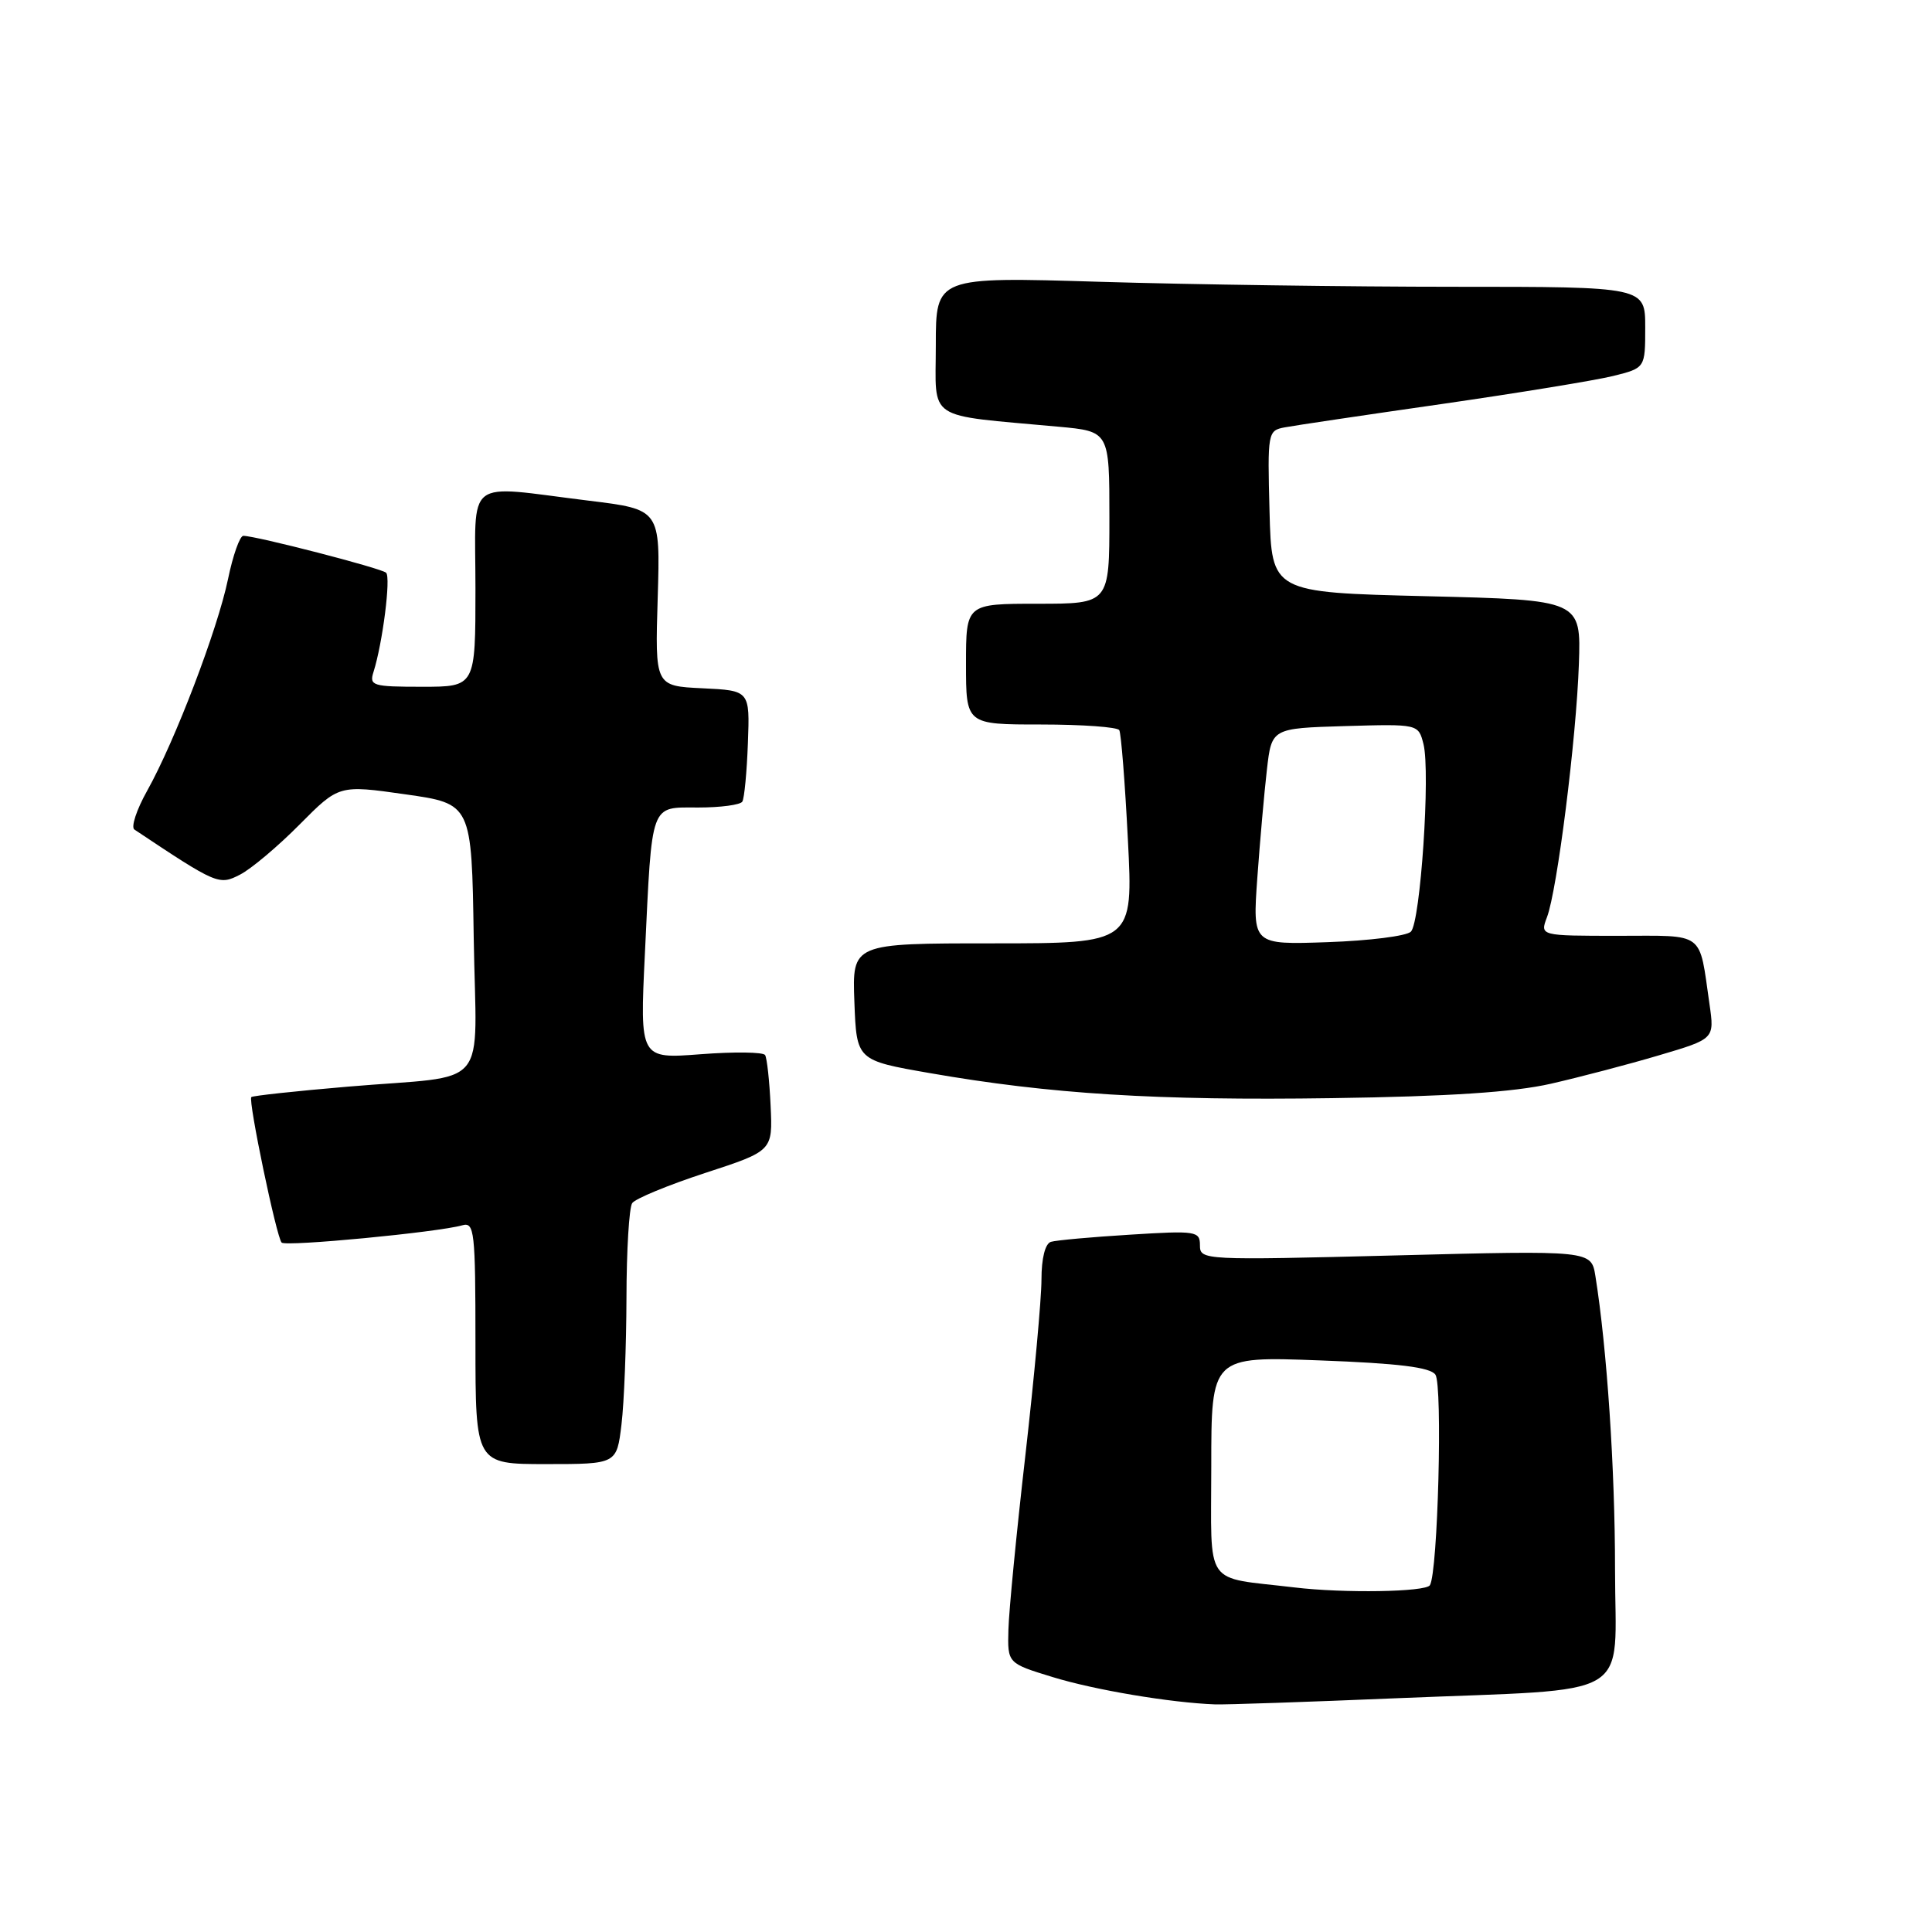 <?xml version="1.0" encoding="UTF-8" standalone="no"?>
<!DOCTYPE svg PUBLIC "-//W3C//DTD SVG 1.1//EN" "http://www.w3.org/Graphics/SVG/1.1/DTD/svg11.dtd" >
<svg xmlns="http://www.w3.org/2000/svg" xmlns:xlink="http://www.w3.org/1999/xlink" version="1.1" viewBox="0 0 256 256">
 <g >
 <path fill="currentColor"
d=" M 185.18 225.02 C 217.13 223.69 214.00 225.54 214.00 207.93 C 214.00 194.64 212.93 178.64 211.40 169.09 C 210.85 165.68 210.85 165.68 184.93 166.35 C 159.46 167.00 159.00 166.98 159.00 165.02 C 159.00 163.13 158.52 163.05 149.75 163.60 C 144.66 163.91 139.94 164.34 139.25 164.55 C 138.49 164.79 138.00 166.73 138.00 169.54 C 138.00 172.07 137.04 182.54 135.87 192.82 C 134.69 203.09 133.68 213.50 133.62 215.94 C 133.50 220.39 133.50 220.39 139.48 222.22 C 145.03 223.93 155.11 225.62 161.00 225.84 C 162.38 225.89 173.26 225.52 185.18 225.02 Z  M 82.35 188.75 C 82.70 185.86 82.99 178.32 83.01 172.00 C 83.02 165.68 83.36 160.02 83.77 159.42 C 84.17 158.83 88.53 157.03 93.45 155.42 C 102.39 152.50 102.39 152.50 102.11 146.52 C 101.96 143.23 101.63 140.21 101.38 139.80 C 101.13 139.40 97.29 139.35 92.85 139.69 C 84.78 140.31 84.78 140.31 85.45 126.41 C 86.42 106.09 86.09 107.00 92.52 107.00 C 95.47 107.00 98.10 106.65 98.36 106.22 C 98.63 105.79 98.96 102.30 99.10 98.47 C 99.36 91.50 99.36 91.50 93.07 91.20 C 86.79 90.90 86.79 90.90 87.15 79.20 C 87.50 67.50 87.50 67.50 78.00 66.34 C 61.32 64.29 63.00 62.98 63.00 78.00 C 63.00 91.00 63.00 91.00 55.93 91.00 C 49.37 91.00 48.91 90.86 49.49 89.04 C 50.70 85.22 51.81 76.49 51.16 75.89 C 50.52 75.29 33.90 71.00 32.24 71.00 C 31.78 71.00 30.86 73.59 30.21 76.75 C 28.82 83.43 23.19 98.18 19.50 104.78 C 18.09 107.29 17.33 109.61 17.81 109.92 C 28.75 117.21 29.02 117.33 31.81 115.89 C 33.29 115.13 36.84 112.14 39.70 109.25 C 44.91 104.00 44.91 104.00 53.70 105.25 C 62.50 106.50 62.50 106.50 62.77 124.23 C 63.09 144.94 65.28 142.35 46.06 143.99 C 39.22 144.57 33.48 145.19 33.30 145.37 C 32.86 145.81 36.64 163.97 37.32 164.65 C 37.88 165.21 57.99 163.29 61.25 162.36 C 62.86 161.90 63.00 163.11 63.00 177.93 C 63.00 194.00 63.00 194.00 72.36 194.00 C 81.72 194.00 81.72 194.00 82.35 188.75 Z  M 205.50 143.60 C 209.35 142.72 215.80 141.03 219.84 139.83 C 227.18 137.66 227.18 137.66 226.52 133.08 C 225.10 123.27 226.07 124.00 214.42 124.00 C 204.05 124.00 204.05 124.00 204.98 121.54 C 206.34 117.97 208.87 97.88 209.21 88.00 C 209.50 79.50 209.50 79.50 189.00 79.00 C 168.50 78.50 168.50 78.50 168.22 67.78 C 167.94 57.30 167.99 57.05 170.22 56.63 C 171.47 56.39 180.82 55.00 191.00 53.54 C 201.18 52.07 211.41 50.40 213.75 49.82 C 218.00 48.76 218.00 48.76 218.00 43.38 C 218.00 38.00 218.00 38.00 192.75 38.00 C 178.86 38.00 157.71 37.70 145.75 37.34 C 124.00 36.68 124.00 36.68 124.00 45.75 C 124.00 55.93 122.44 54.90 140.25 56.54 C 147.00 57.16 147.00 57.16 147.00 68.58 C 147.00 80.00 147.00 80.00 137.50 80.00 C 128.00 80.00 128.00 80.00 128.00 88.00 C 128.00 96.00 128.00 96.00 137.94 96.00 C 143.41 96.00 148.08 96.34 148.31 96.75 C 148.55 97.16 149.07 103.69 149.45 111.25 C 150.16 125.00 150.16 125.00 131.54 125.00 C 112.92 125.00 112.92 125.00 113.21 132.75 C 113.50 140.50 113.50 140.50 123.20 142.19 C 139.14 144.97 153.28 145.85 176.50 145.51 C 192.00 145.29 200.57 144.72 205.50 143.60 Z  M 171.50 210.34 C 159.35 208.89 160.50 210.57 160.50 194.34 C 160.50 179.72 160.50 179.72 174.88 180.26 C 185.32 180.65 189.52 181.17 190.20 182.15 C 191.17 183.55 190.53 208.34 189.47 210.05 C 188.92 210.95 178.06 211.13 171.50 210.34 Z  M 166.60 116.34 C 166.95 111.48 167.52 105.03 167.87 102.00 C 168.50 96.50 168.50 96.50 178.22 96.21 C 187.94 95.93 187.94 95.93 188.62 98.60 C 189.55 102.34 188.22 122.18 186.95 123.45 C 186.37 124.03 181.42 124.65 175.94 124.84 C 165.97 125.19 165.97 125.19 166.60 116.34 Z "/>
</g>
</svg>